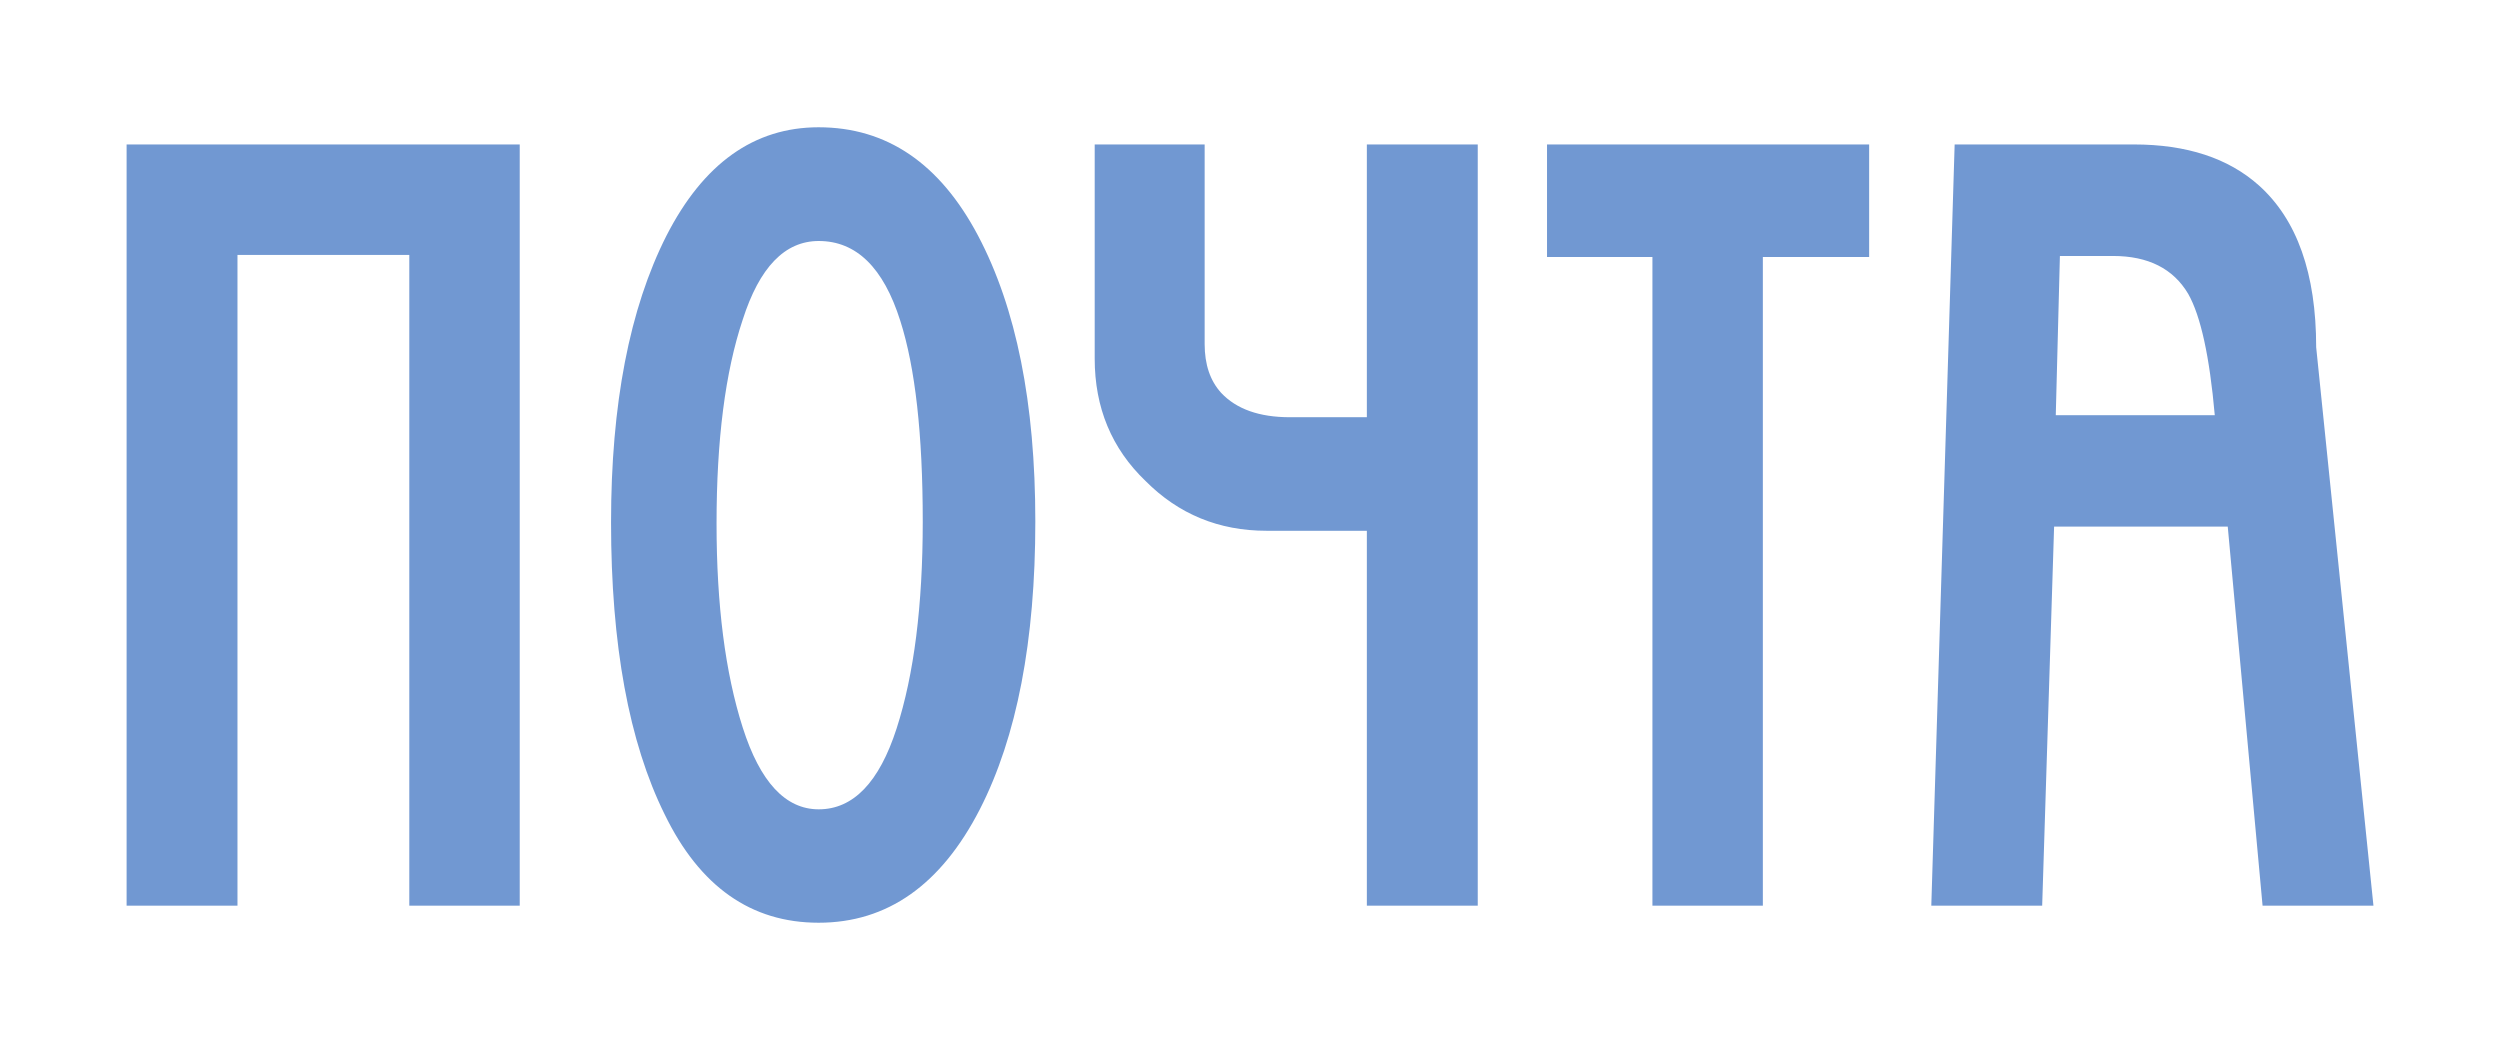 <svg width="100" height="42" viewBox="0 0 100 42" fill="none" xmlns="http://www.w3.org/2000/svg">
<path fill-rule="evenodd" clip-rule="evenodd" d="M5.064 36.228V5.778H20.789V36.228H16.372V10.197H9.499V36.228H5.064ZM32.744 5.091C30.166 5.091 28.138 6.536 26.659 9.426C25.181 12.344 24.442 16.167 24.442 20.896C24.442 25.791 25.157 29.684 26.586 32.574C27.991 35.464 30.044 36.909 32.744 36.909C35.493 36.909 37.644 35.395 39.196 32.367C40.674 29.477 41.413 25.639 41.413 20.855C41.413 16.125 40.65 12.316 39.122 9.426C37.595 6.536 35.469 5.091 32.744 5.091ZM28.662 20.944C28.662 17.598 29.01 14.88 29.707 12.792C30.379 10.691 31.393 9.64 32.749 9.64C34.252 9.64 35.34 10.704 36.012 12.834C36.61 14.701 36.91 17.376 36.91 20.861C36.91 24.221 36.561 26.98 35.865 29.137C35.169 31.294 34.13 32.373 32.749 32.373C31.417 32.373 30.403 31.28 29.707 29.096C29.01 26.911 28.662 24.194 28.662 20.944ZM54.674 5.778H59.11V36.228H54.674V21.231H50.661C48.755 21.231 47.142 20.567 45.822 19.24C44.466 17.94 43.788 16.308 43.788 14.345V5.778H48.186V13.764C48.186 14.58 48.406 15.23 48.846 15.714C49.457 16.364 50.373 16.689 51.595 16.689H54.674V5.778ZM70.514 36.228H66.097V10.28H61.881V5.778H74.766V10.28H70.514V36.228ZM78.186 5.778H85.353C87.466 5.778 89.134 6.325 90.356 7.417C91.883 8.786 92.647 10.943 92.647 13.889L94.938 36.228H90.503L89.11 21.065H82.164L81.687 36.228H77.252L78.186 5.778ZM82.231 16.607H88.591C88.383 14.256 88.029 12.639 87.528 11.754C86.929 10.744 85.927 10.239 84.522 10.239H82.396L82.231 16.607Z" fill="#7198D2"/>
</svg>
